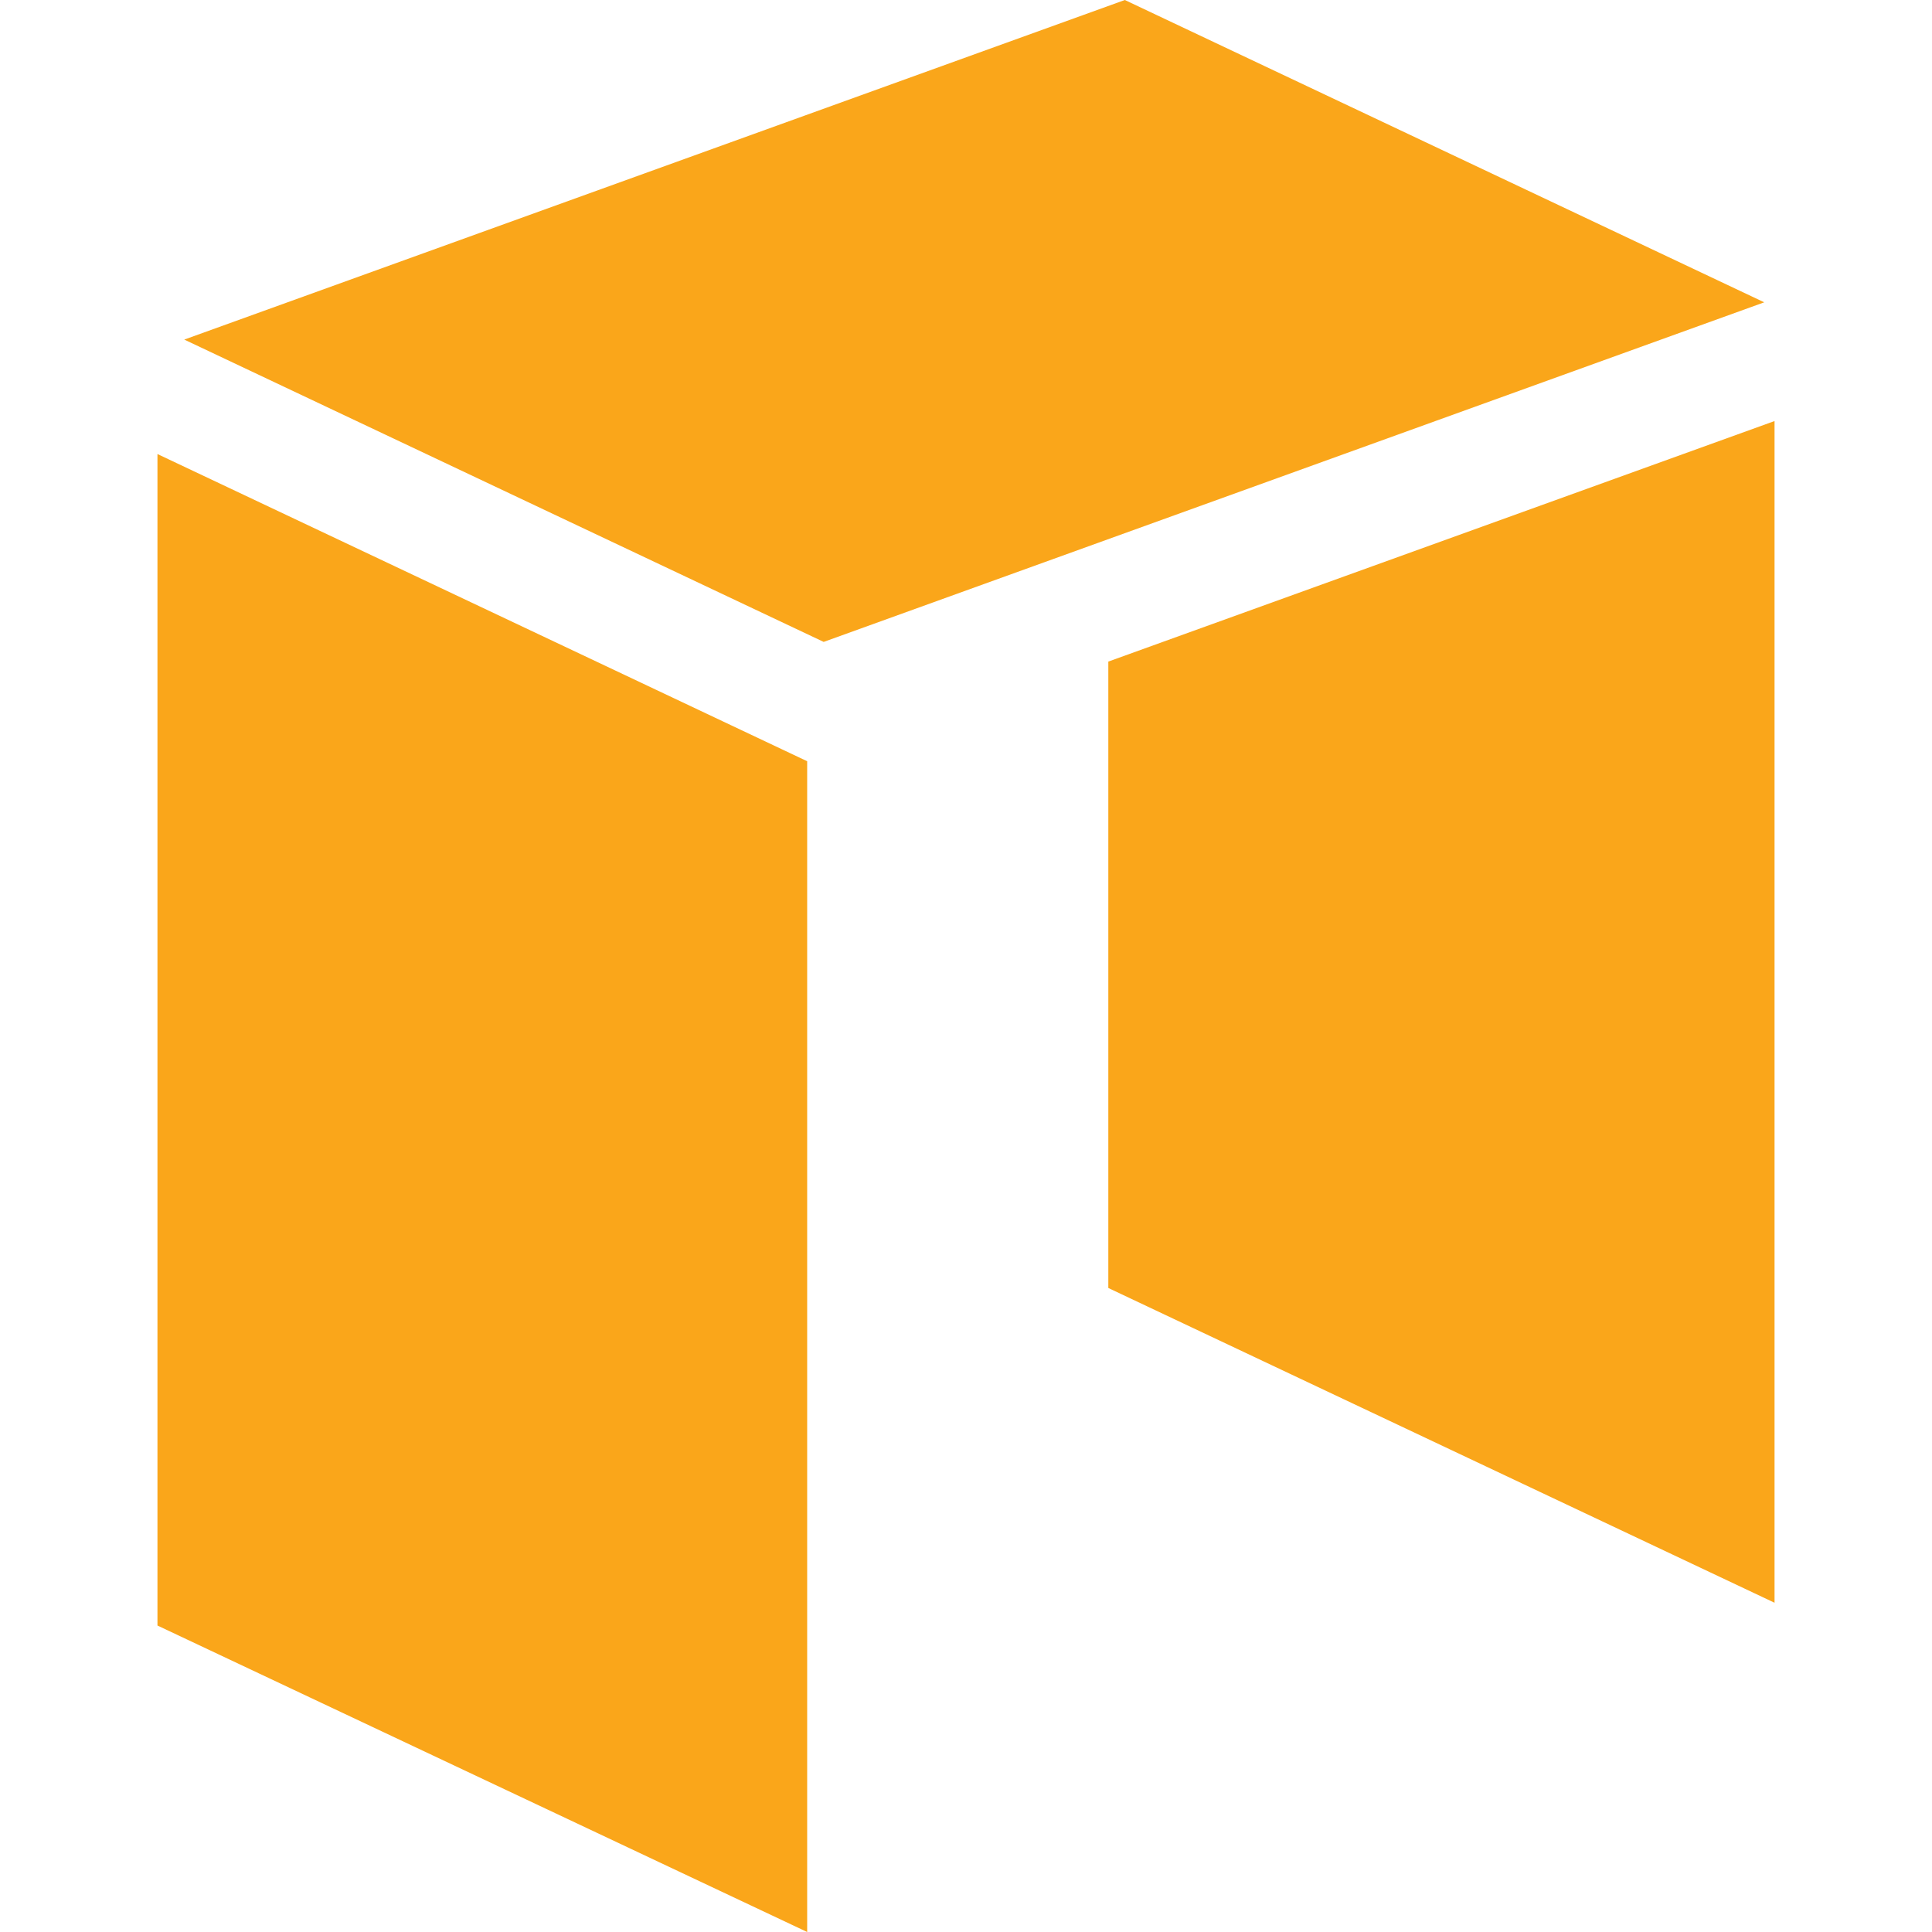 <svg xmlns="http://www.w3.org/2000/svg" fill="#faa61a" width="227" height="227" viewBox="0 0 227 227"><path d="M207.288 35.521L132.161 0 21.651 39.9l75.127 35.521 110.51-39.9zm-77.066 42.211v73.601l78.278 36.982V49.471l-78.278 28.261zM94.839 89.441V227L18.5 190.991V53.348"/></svg>